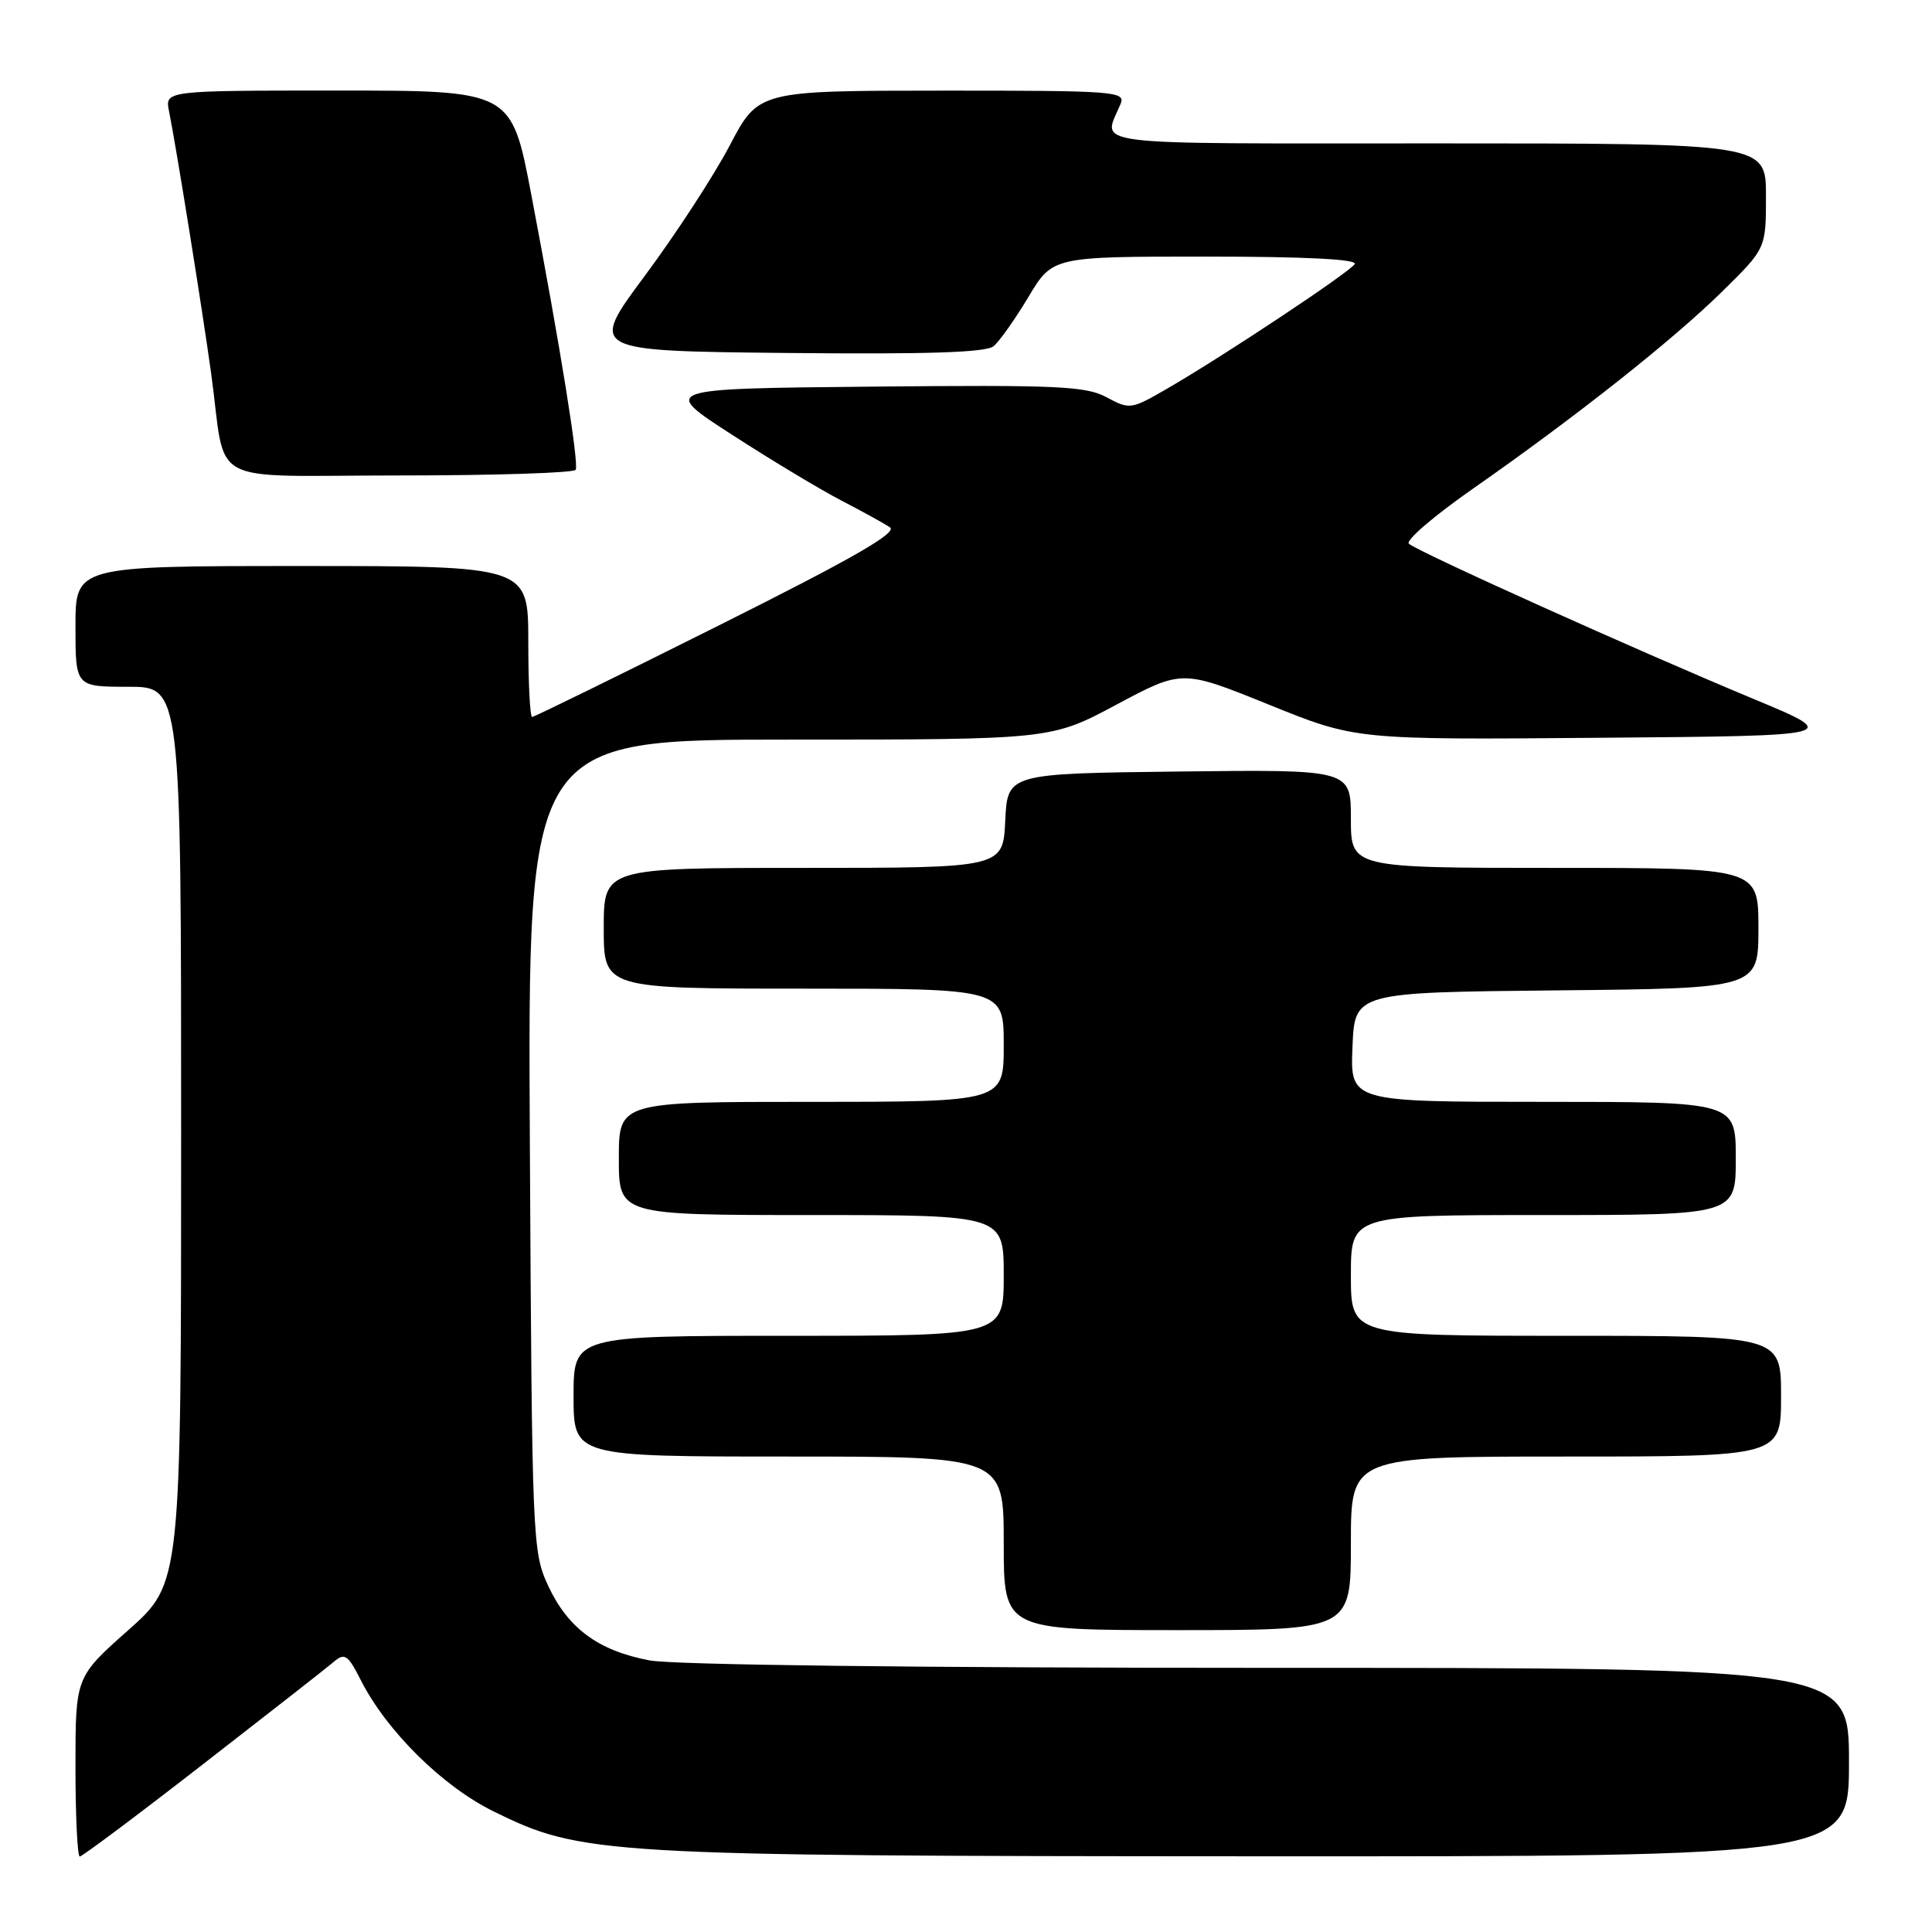 <?xml version="1.0" encoding="UTF-8" standalone="no"?>
<!DOCTYPE svg PUBLIC "-//W3C//DTD SVG 1.1//EN" "http://www.w3.org/Graphics/SVG/1.1/DTD/svg11.dtd" >
<svg xmlns="http://www.w3.org/2000/svg" xmlns:xlink="http://www.w3.org/1999/xlink" version="1.1" viewBox="0 0 256 256">
 <g >
 <path fill="currentColor"
d=" M 26.82 233.83 C 35.44 227.14 43.26 221.03 44.18 220.24 C 45.69 218.96 46.07 219.21 47.85 222.71 C 51.28 229.42 58.65 236.70 65.40 240.02 C 77.08 245.77 79.68 245.93 166.25 245.97 C 245.00 246.00 245.00 246.00 245.00 233.50 C 245.00 221.00 245.00 221.00 168.14 221.00 C 121.62 221.00 89.21 220.61 86.06 220.01 C 79.26 218.72 75.25 215.76 72.62 210.09 C 70.55 205.62 70.49 204.12 70.21 151.75 C 69.92 98.00 69.92 98.00 104.59 98.00 C 139.27 98.00 139.27 98.00 147.95 93.36 C 156.64 88.72 156.64 88.72 168.14 93.37 C 179.64 98.03 179.64 98.03 211.87 97.76 C 244.10 97.50 244.10 97.50 232.30 92.59 C 216.88 86.18 187.73 73.05 186.68 72.04 C 186.22 71.61 190.05 68.33 195.18 64.75 C 208.76 55.27 221.69 45.04 228.25 38.58 C 234.00 32.92 234.00 32.92 234.00 25.96 C 234.00 19.00 234.00 19.00 190.38 19.00 C 142.67 19.00 146.15 19.44 148.49 13.75 C 149.17 12.11 147.66 12.00 124.86 12.01 C 100.50 12.02 100.50 12.02 96.69 19.28 C 94.60 23.27 89.54 31.03 85.46 36.52 C 78.04 46.50 78.04 46.50 104.15 46.77 C 122.93 46.96 130.65 46.71 131.66 45.87 C 132.44 45.22 134.51 42.29 136.27 39.35 C 139.47 34.00 139.47 34.00 159.79 34.00 C 172.90 34.00 179.90 34.35 179.51 34.99 C 178.83 36.08 162.22 47.12 154.63 51.51 C 149.88 54.26 149.69 54.29 146.63 52.64 C 143.87 51.16 140.17 50.99 115.52 51.23 C 87.54 51.50 87.54 51.50 97.02 57.62 C 102.23 60.99 108.75 64.91 111.50 66.33 C 114.25 67.76 117.14 69.35 117.92 69.87 C 118.96 70.58 113.03 73.98 95.18 82.91 C 81.89 89.56 70.79 95.00 70.51 95.00 C 70.23 95.00 70.00 90.50 70.00 85.00 C 70.00 75.00 70.00 75.00 40.00 75.00 C 10.00 75.00 10.00 75.00 10.00 83.00 C 10.00 91.00 10.00 91.00 17.00 91.00 C 24.00 91.00 24.00 91.00 24.00 150.40 C 24.00 209.79 24.00 209.79 17.00 216.00 C 10.00 222.21 10.00 222.21 10.00 234.10 C 10.00 240.65 10.26 246.00 10.57 246.00 C 10.88 246.00 18.20 240.53 26.82 233.83 Z  M 179.00 204.50 C 179.00 193.00 179.00 193.00 207.50 193.00 C 236.00 193.00 236.00 193.00 236.00 185.00 C 236.00 177.00 236.00 177.00 207.50 177.00 C 179.00 177.00 179.00 177.00 179.00 169.00 C 179.00 161.00 179.00 161.00 204.50 161.00 C 230.00 161.00 230.00 161.00 230.00 153.50 C 230.00 146.00 230.00 146.00 204.46 146.00 C 178.91 146.00 178.91 146.00 179.21 138.75 C 179.50 131.50 179.50 131.50 206.25 131.23 C 233.00 130.97 233.00 130.97 233.00 122.98 C 233.00 115.00 233.00 115.00 206.00 115.00 C 179.00 115.00 179.00 115.00 179.00 108.48 C 179.00 101.96 179.00 101.96 156.25 102.23 C 133.50 102.50 133.50 102.50 133.20 108.75 C 132.90 115.00 132.90 115.00 106.45 115.00 C 80.00 115.00 80.00 115.00 80.00 123.00 C 80.00 131.00 80.00 131.00 106.50 131.00 C 133.00 131.00 133.00 131.00 133.00 138.50 C 133.00 146.00 133.00 146.00 107.50 146.00 C 82.00 146.00 82.00 146.00 82.00 153.50 C 82.00 161.00 82.00 161.00 107.50 161.00 C 133.00 161.00 133.00 161.00 133.00 169.00 C 133.00 177.00 133.00 177.00 104.50 177.00 C 76.00 177.00 76.00 177.00 76.00 185.00 C 76.00 193.00 76.00 193.00 104.50 193.00 C 133.00 193.00 133.00 193.00 133.00 204.50 C 133.00 216.00 133.00 216.00 156.00 216.00 C 179.00 216.00 179.00 216.00 179.00 204.50 Z  M 76.28 62.25 C 76.73 61.40 74.24 45.95 70.39 25.75 C 67.77 12.00 67.77 12.00 44.81 12.00 C 21.84 12.00 21.84 12.00 22.40 14.75 C 23.32 19.29 26.80 40.94 27.98 49.50 C 30.08 64.75 26.84 63.00 53.02 63.00 C 65.59 63.00 76.06 62.66 76.28 62.25 Z "/>
</g>
</svg>